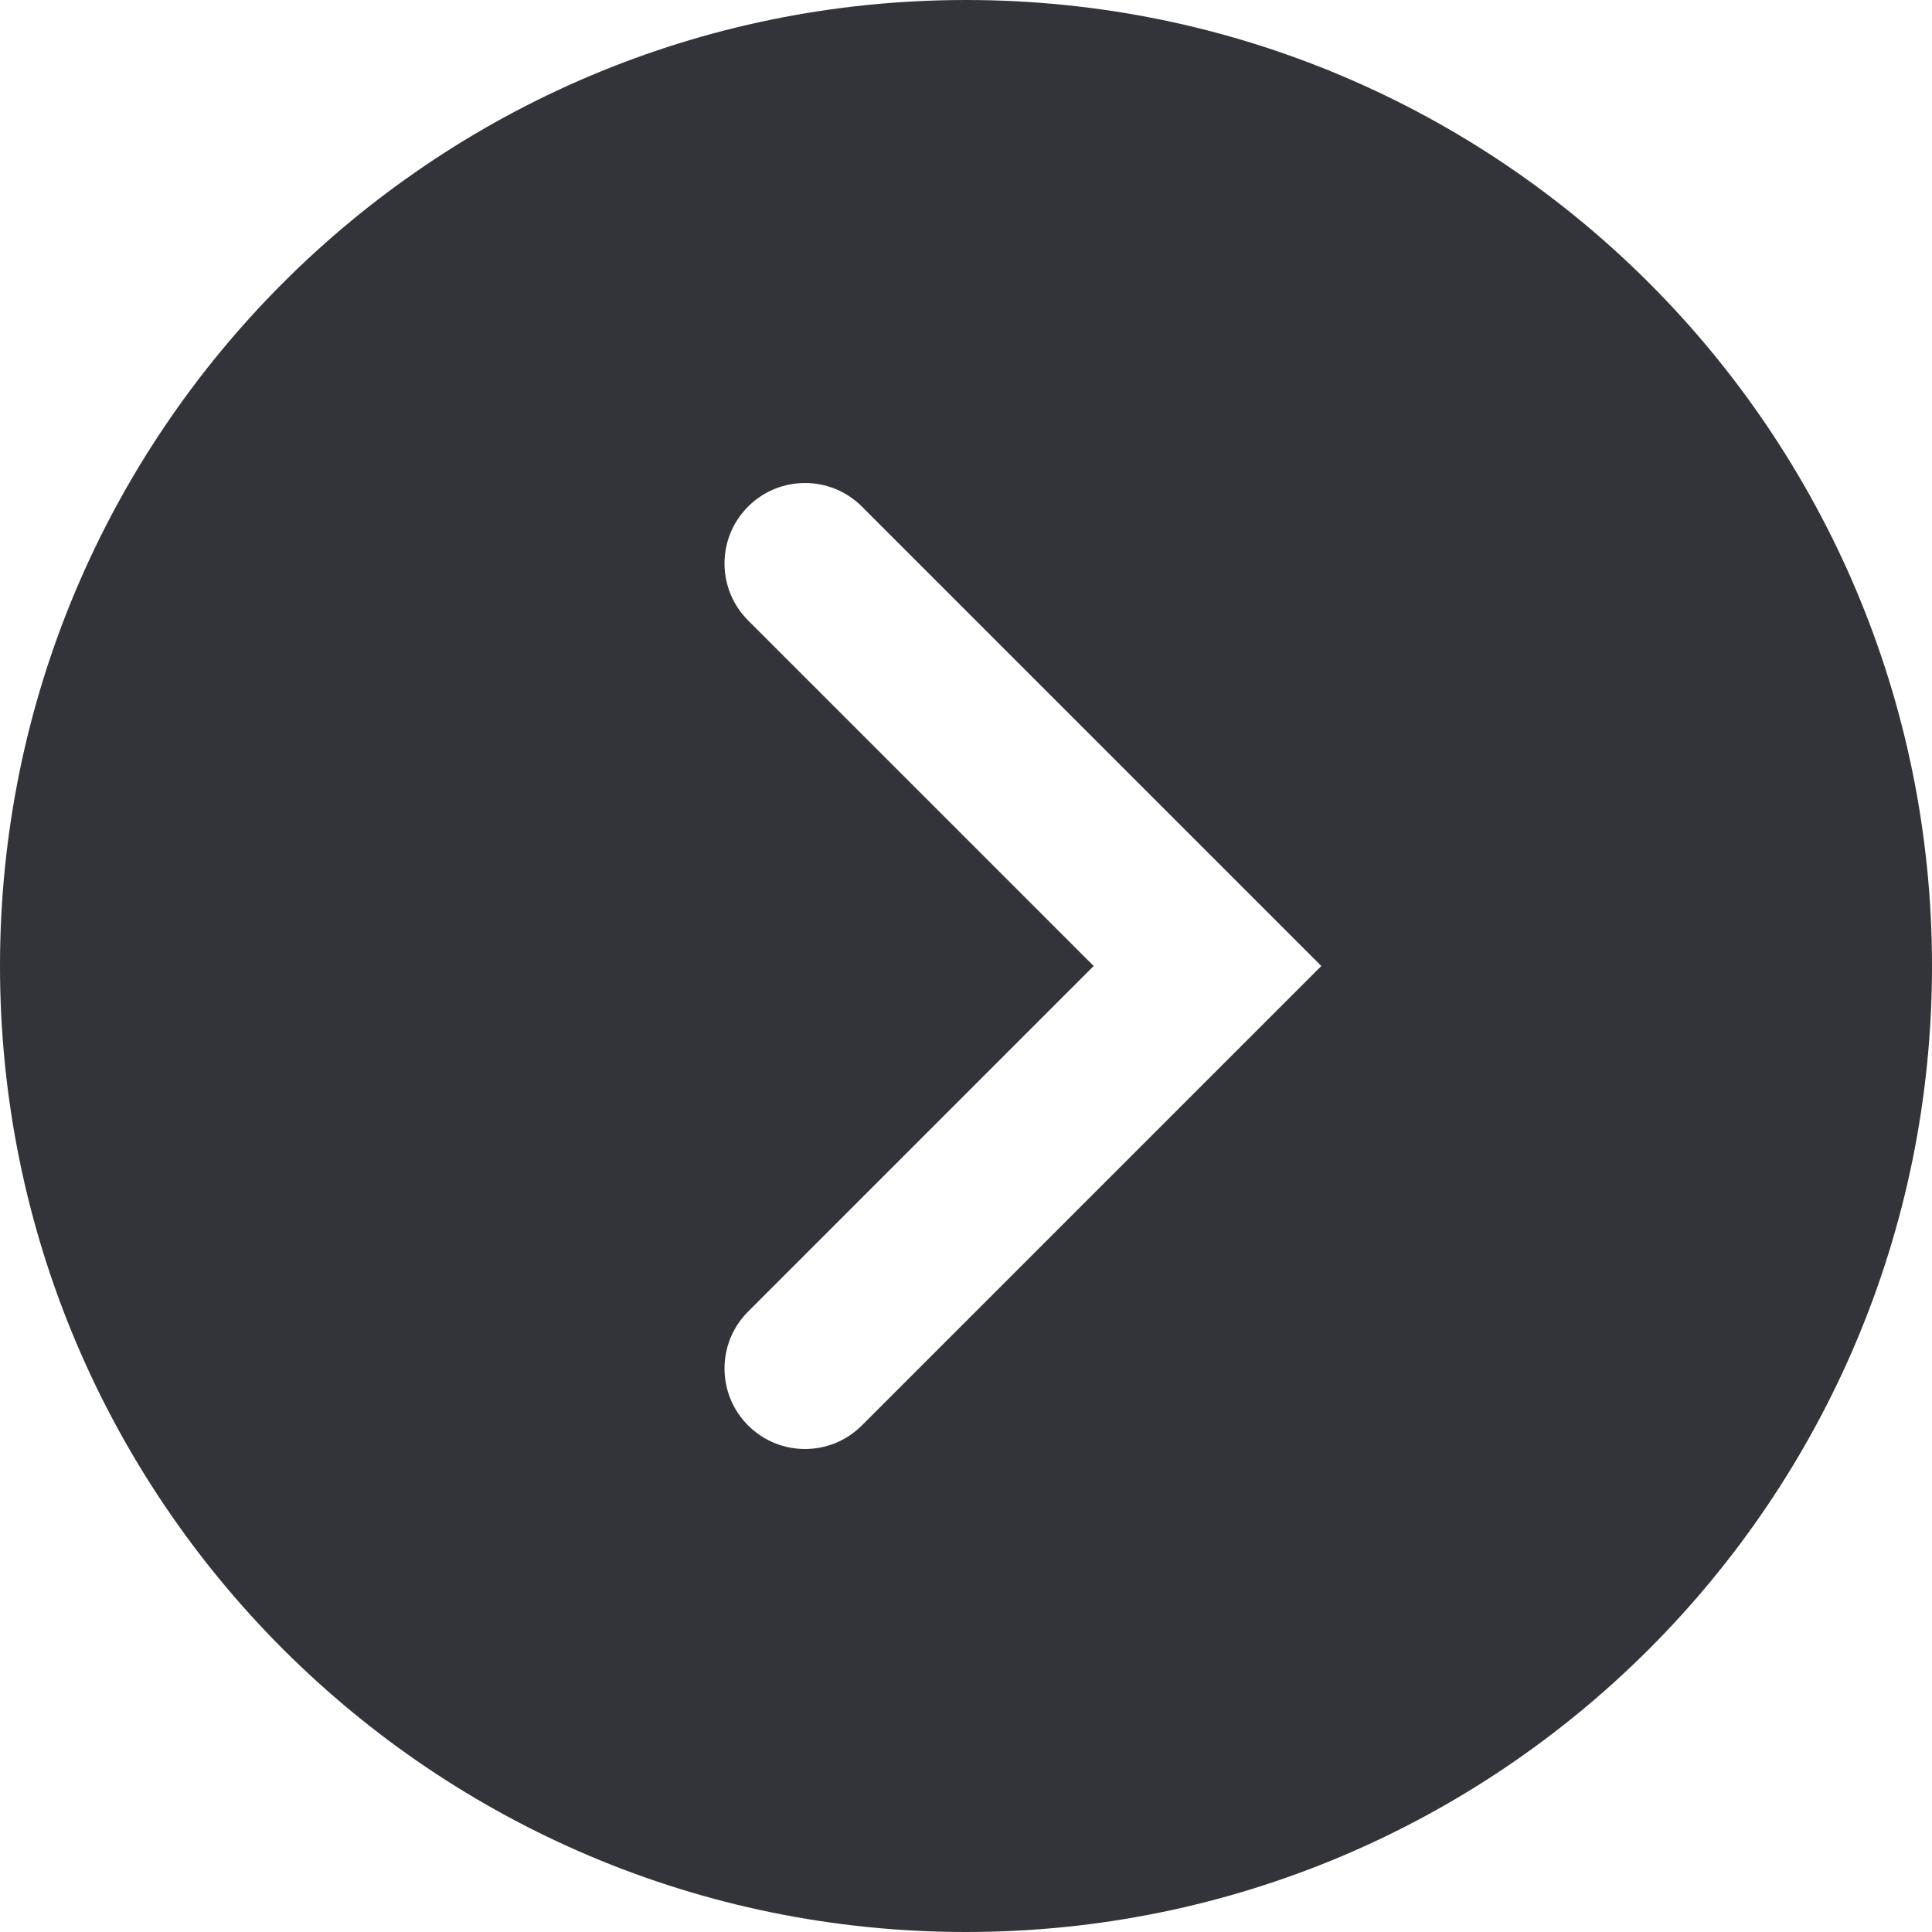 <?xml version="1.0" encoding="utf-8"?>
<!-- Generator: Adobe Illustrator 16.0.0, SVG Export Plug-In . SVG Version: 6.00 Build 0)  -->
<!DOCTYPE svg PUBLIC "-//W3C//DTD SVG 1.1//EN" "http://www.w3.org/Graphics/SVG/1.1/DTD/svg11.dtd">
<svg version="1.1" id="Layer_1" xmlns="http://www.w3.org/2000/svg" xmlns:xlink="http://www.w3.org/1999/xlink" x="0px" y="0px"
	 width="48px" height="48px" viewBox="0 0 48 48" enable-background="new 0 0 48 48" xml:space="preserve">
<g>
	<path fill="#333439" d="M24,0C10.745,0,0,10.746,0,24c0,13.255,10.745,24,24,24s24-10.745,24-24C48,10.746,37.255,0,24,0z
		 M21.414,35.414C21.023,35.805,20.512,36,20,36s-1.023-0.195-1.414-0.586c-0.781-0.781-0.781-2.047,0-2.828L27.172,24l-8.586-8.586
		c-0.781-0.781-0.781-2.047,0-2.828s2.047-0.781,2.828,0L32.828,24L21.414,35.414z"/>
</g>
</svg>

